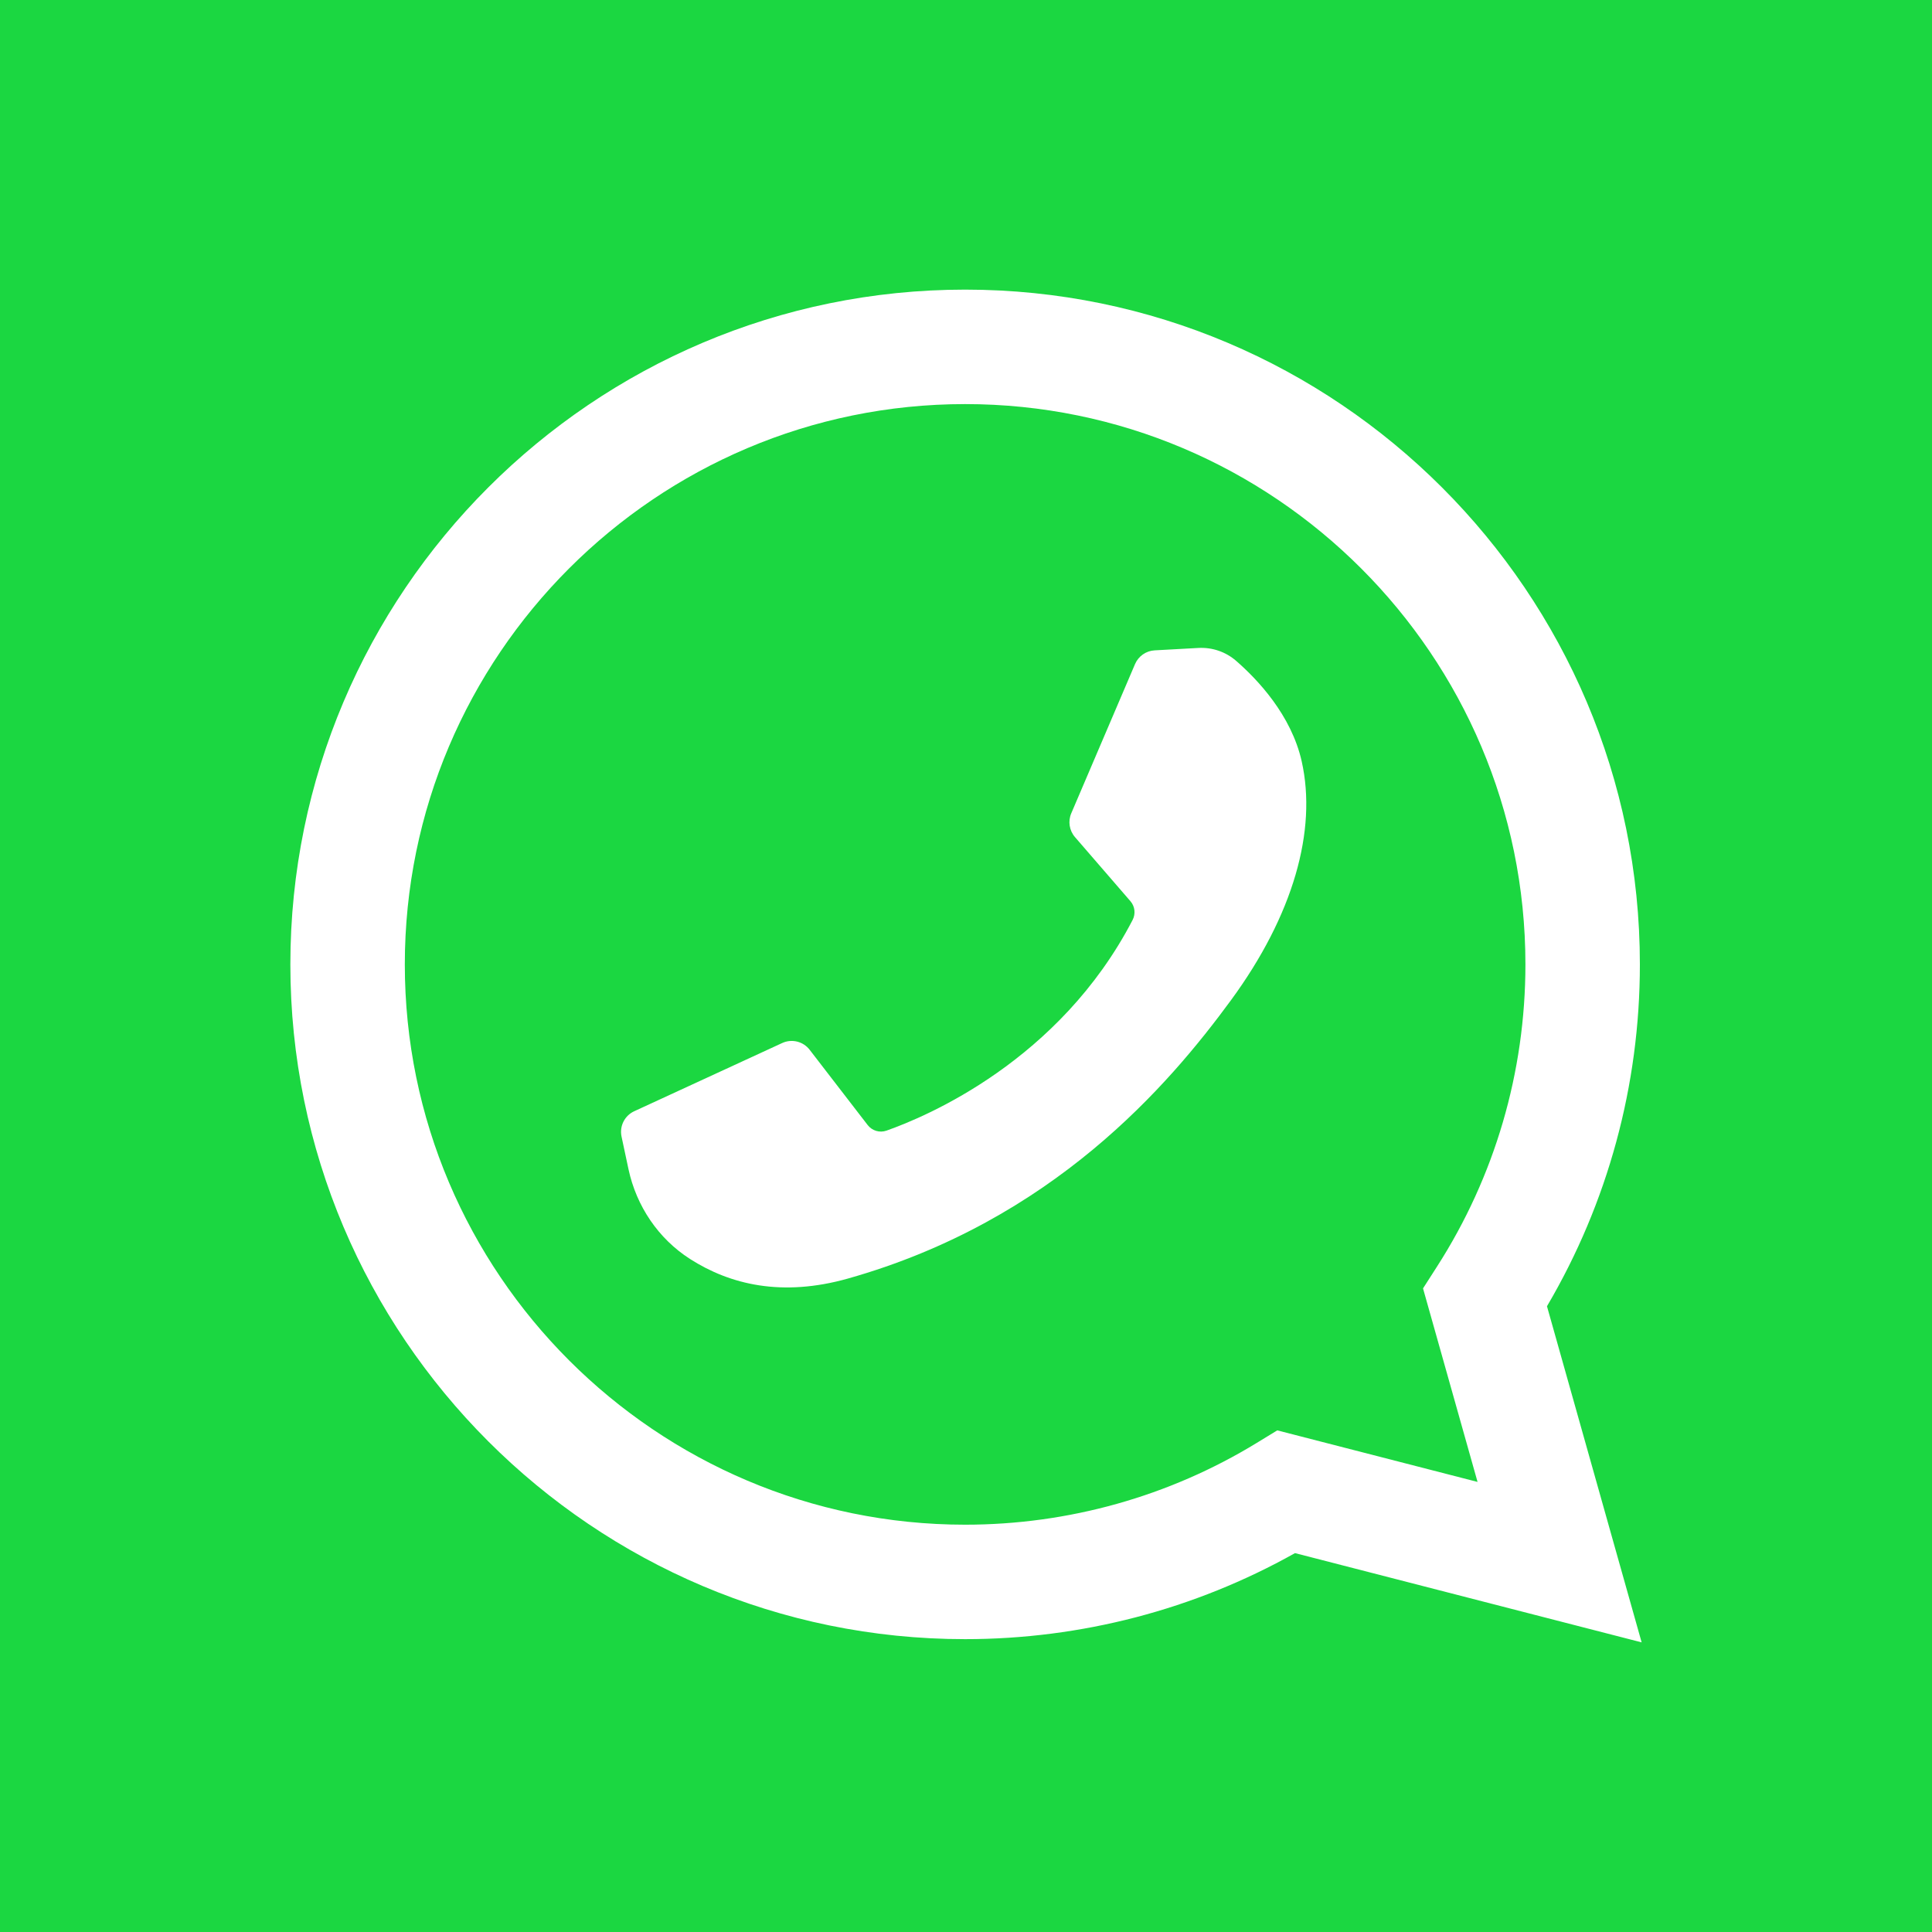 <svg width="45" height="45" viewBox="0 0 45 45" fill="none" xmlns="http://www.w3.org/2000/svg">
<path d="M0 0H45V45H0V0Z" fill="#1BD741"/>
<path d="M38.237 38.254L36.032 30.425C37.45 28.017 38.196 25.277 38.196 22.463C38.196 13.796 31.146 6.746 22.48 6.746C13.813 6.746 6.763 13.796 6.763 22.463C6.763 31.129 13.813 38.179 22.48 38.179C25.18 38.179 27.824 37.488 30.163 36.175L38.237 38.254ZM29.75 33.316L29.269 33.61C27.23 34.855 24.882 35.513 22.48 35.513C15.284 35.513 9.429 29.659 9.429 22.463C9.429 15.267 15.284 9.412 22.48 9.412C29.676 9.412 35.53 15.267 35.53 22.463C35.53 24.97 34.817 27.405 33.469 29.504L33.145 30.009L34.415 34.517L29.75 33.316Z" fill="white"/>
<path d="M26.894 15.148L27.914 15.092C28.235 15.075 28.549 15.181 28.791 15.392C29.285 15.821 30.076 16.651 30.319 17.733C30.681 19.346 30.121 21.32 28.673 23.295C27.225 25.27 24.526 28.43 19.753 29.779C18.215 30.214 17.005 29.921 16.072 29.324C15.333 28.851 14.823 28.092 14.639 27.234L14.477 26.474C14.425 26.232 14.548 25.986 14.772 25.883L18.219 24.294C18.442 24.191 18.708 24.256 18.858 24.451L20.211 26.206C20.314 26.338 20.489 26.39 20.647 26.335C21.573 26.009 24.677 24.709 26.38 21.429C26.454 21.287 26.436 21.114 26.331 20.992L25.038 19.497C24.906 19.344 24.872 19.129 24.952 18.943L26.437 15.468C26.516 15.283 26.694 15.159 26.894 15.148Z" fill="white"/>
</svg>
